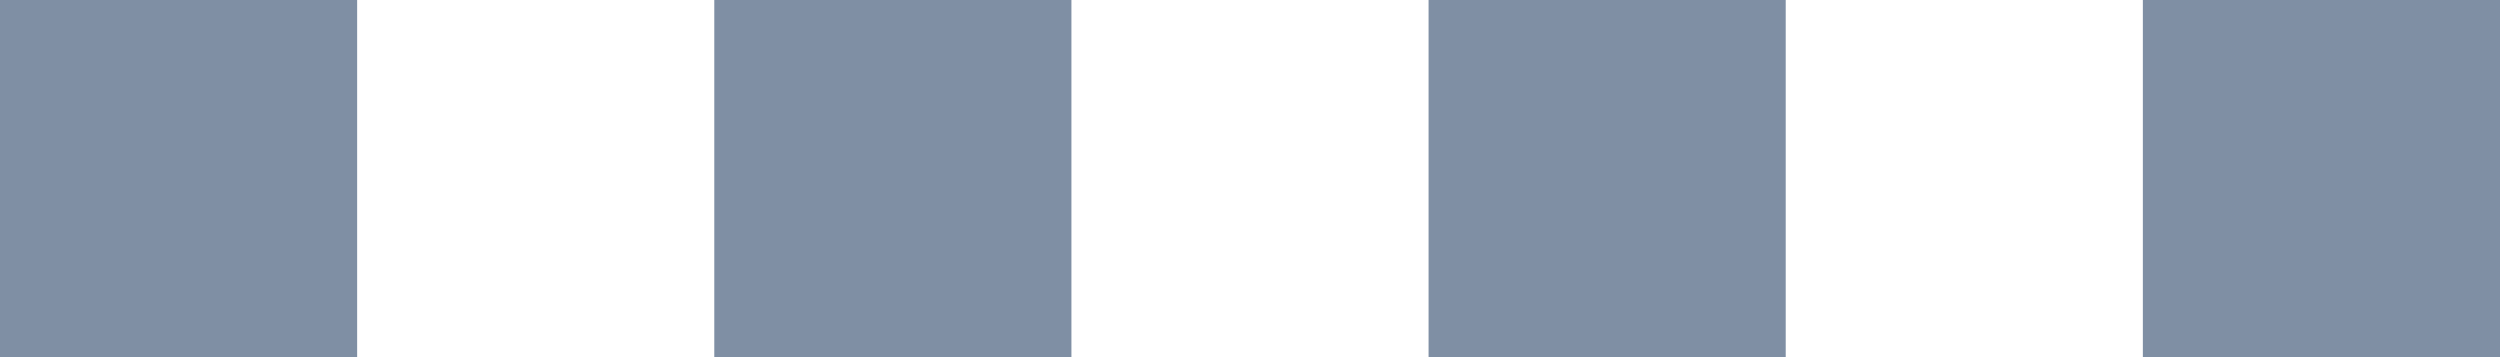 <svg xmlns="http://www.w3.org/2000/svg" width="14" height="2" viewBox="0 0 14 2">
    <g fill="#7F8FA4" fill-rule="evenodd">
        <path d="M0 2V0h2v2zM4 2V0h2v2zM8 2V0h2v2zM12 2V0h2v2z"/>
    </g>
</svg>
